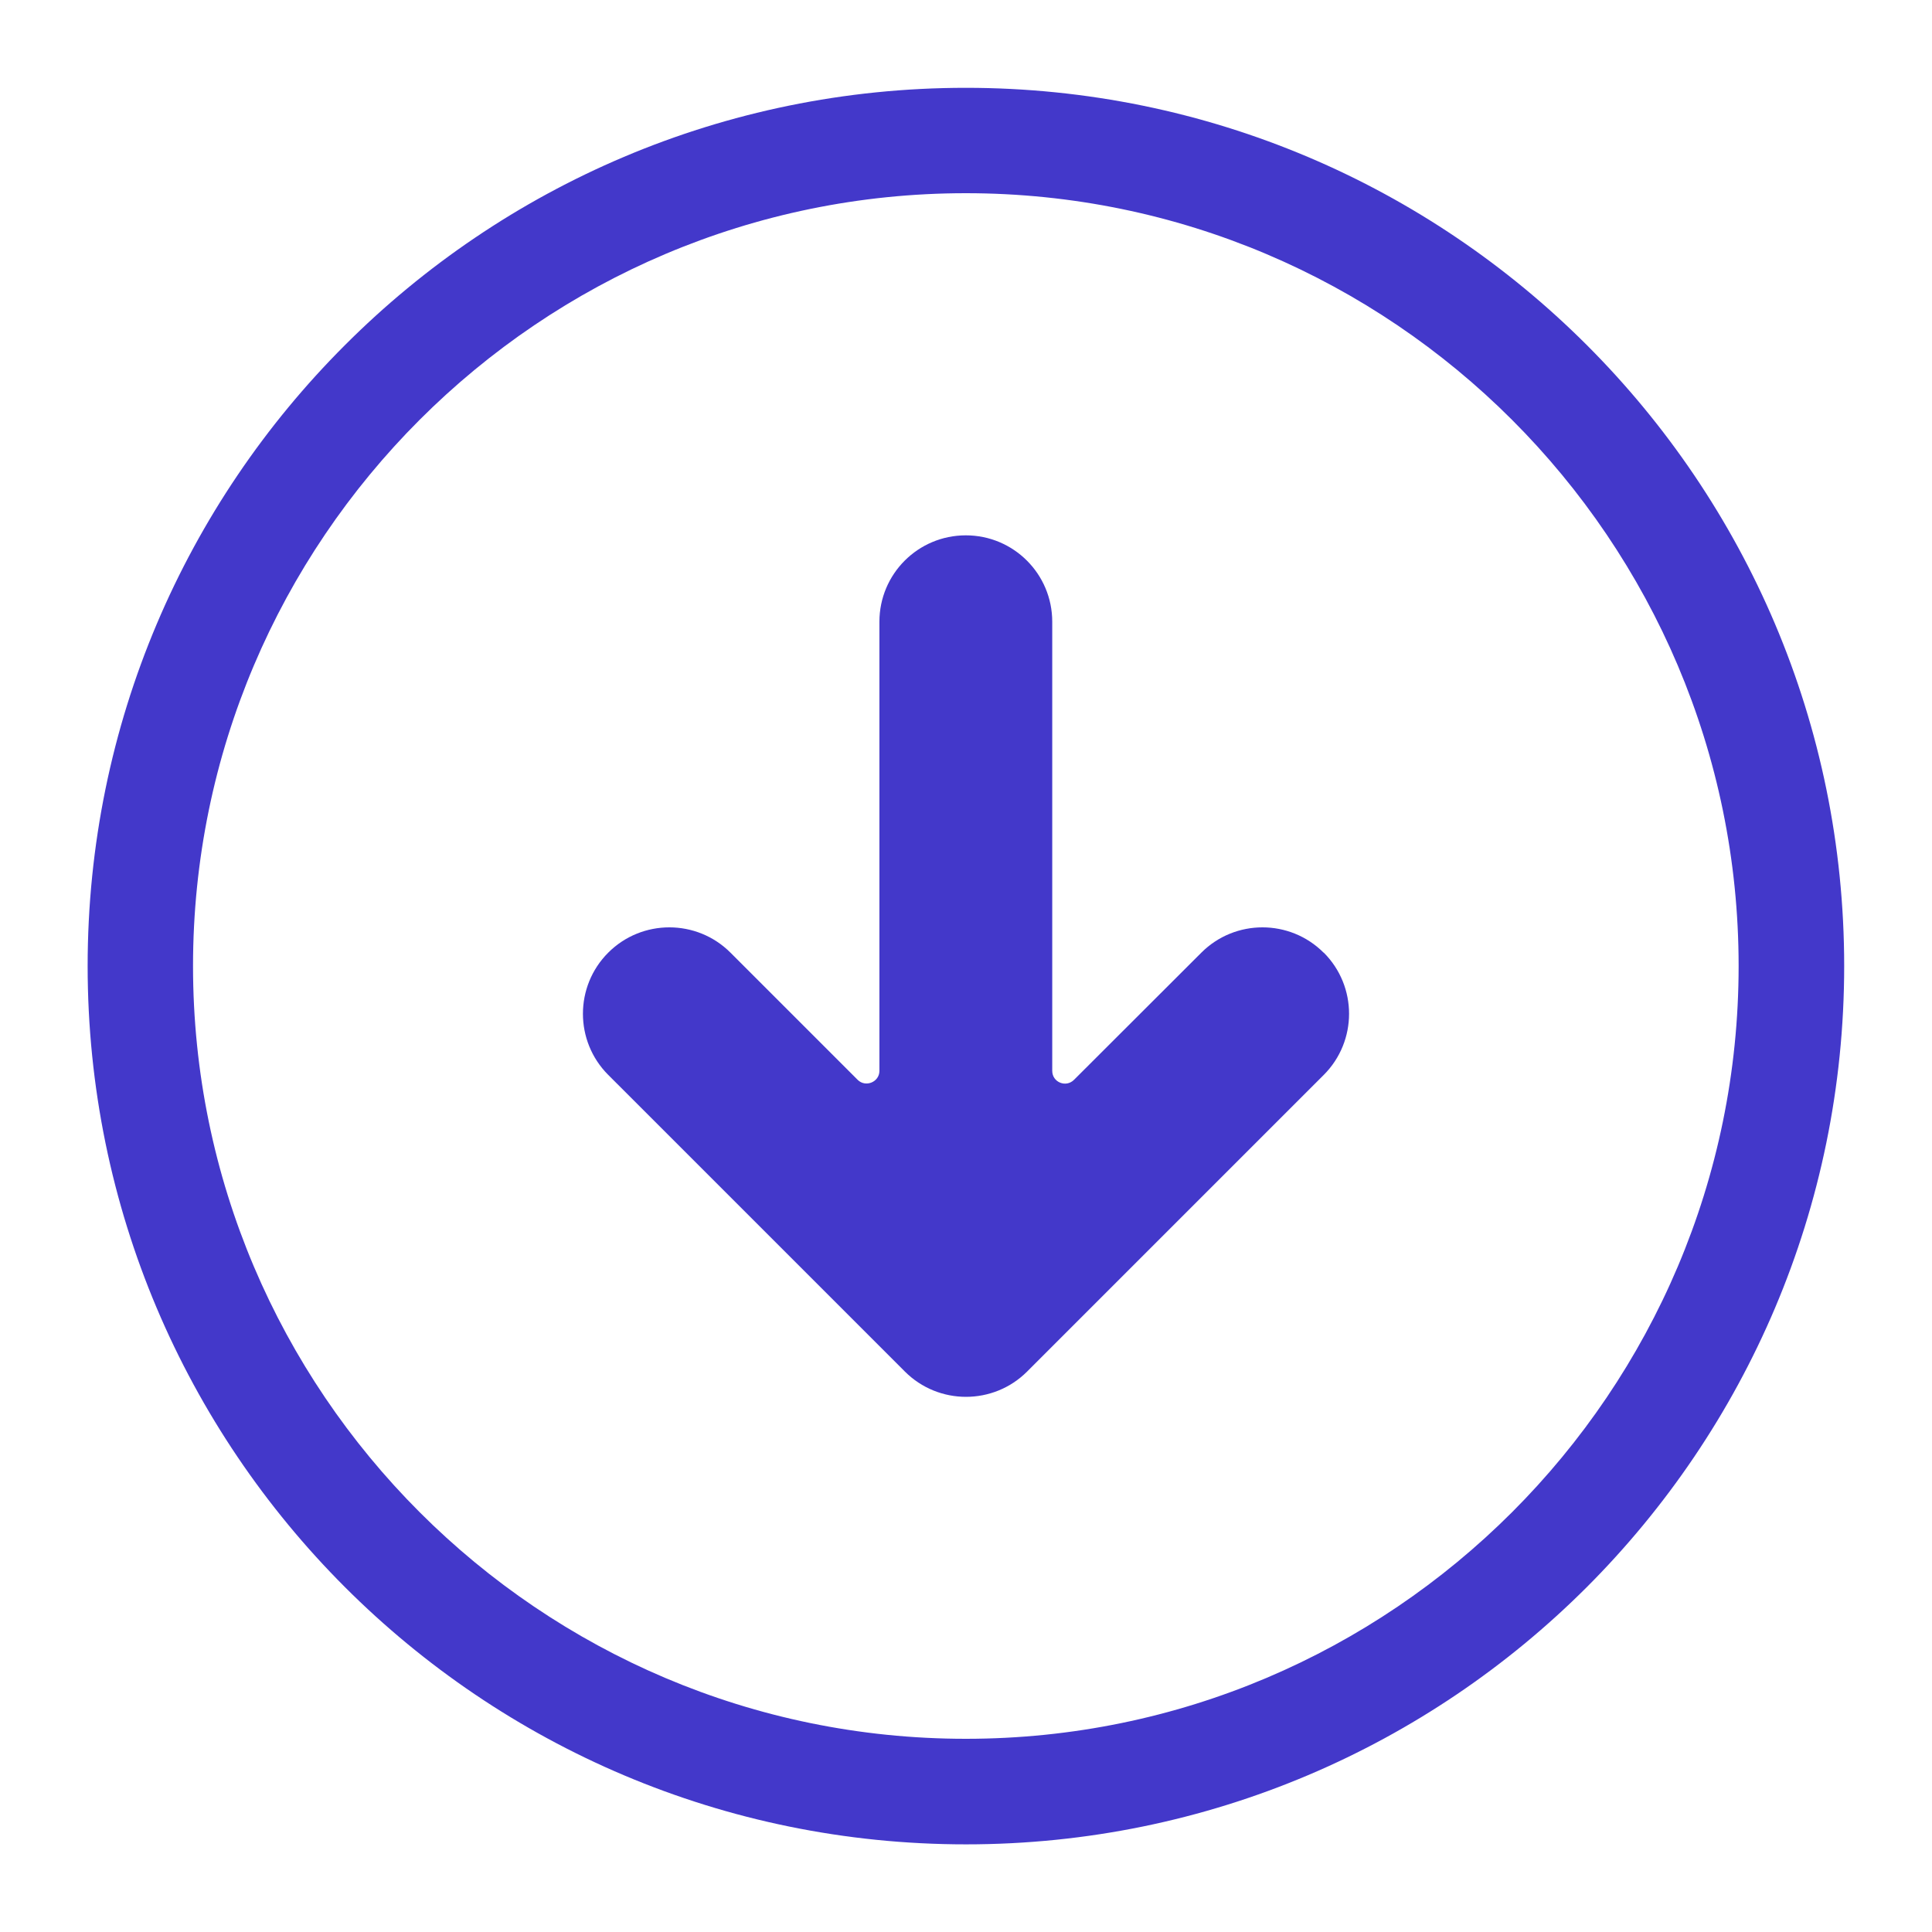 <?xml version="1.0" encoding="UTF-8"?>
<svg id="download" xmlns="http://www.w3.org/2000/svg" viewBox="0 0 110 110.01" fill="#4338CA">
  <path d="M75.37,54.24c1.92,1.92,1.92,5.04,0,6.96l-16.89,16.89c-1.92,1.92-5.04,1.92-6.96,0l-16.89-16.89c-1.92-1.92-1.92-5.04,0-6.96,1.92-1.92,5.04-1.92,6.96,0l7.24,7.24c.45.45,1.24.13,1.24-.51v-25.57c0-2.72,2.2-4.92,4.92-4.92s4.92,2.2,4.92,4.92v25.57c0,.65.78.97,1.24.51l7.25-7.24c1.92-1.92,5.04-1.92,6.96,0h0Z"/>
  <path d="M90.35,19.65c-9.05-9.05-21.55-14.65-35.36-14.65s-26.31,5.6-35.35,14.65c-9.05,9.04-14.65,21.54-14.65,35.35,0,27.62,22.39,50.01,50.01,50.01,13.8,0,26.3-5.6,35.35-14.65,9.04-9.05,14.65-21.55,14.65-35.36s-5.6-26.3-14.65-35.35ZM54.99,99c-24.26,0-44-19.74-44-44S30.73,11,54.99,11s44,19.74,44,44-19.73,44-44,44Z"/>
</svg>